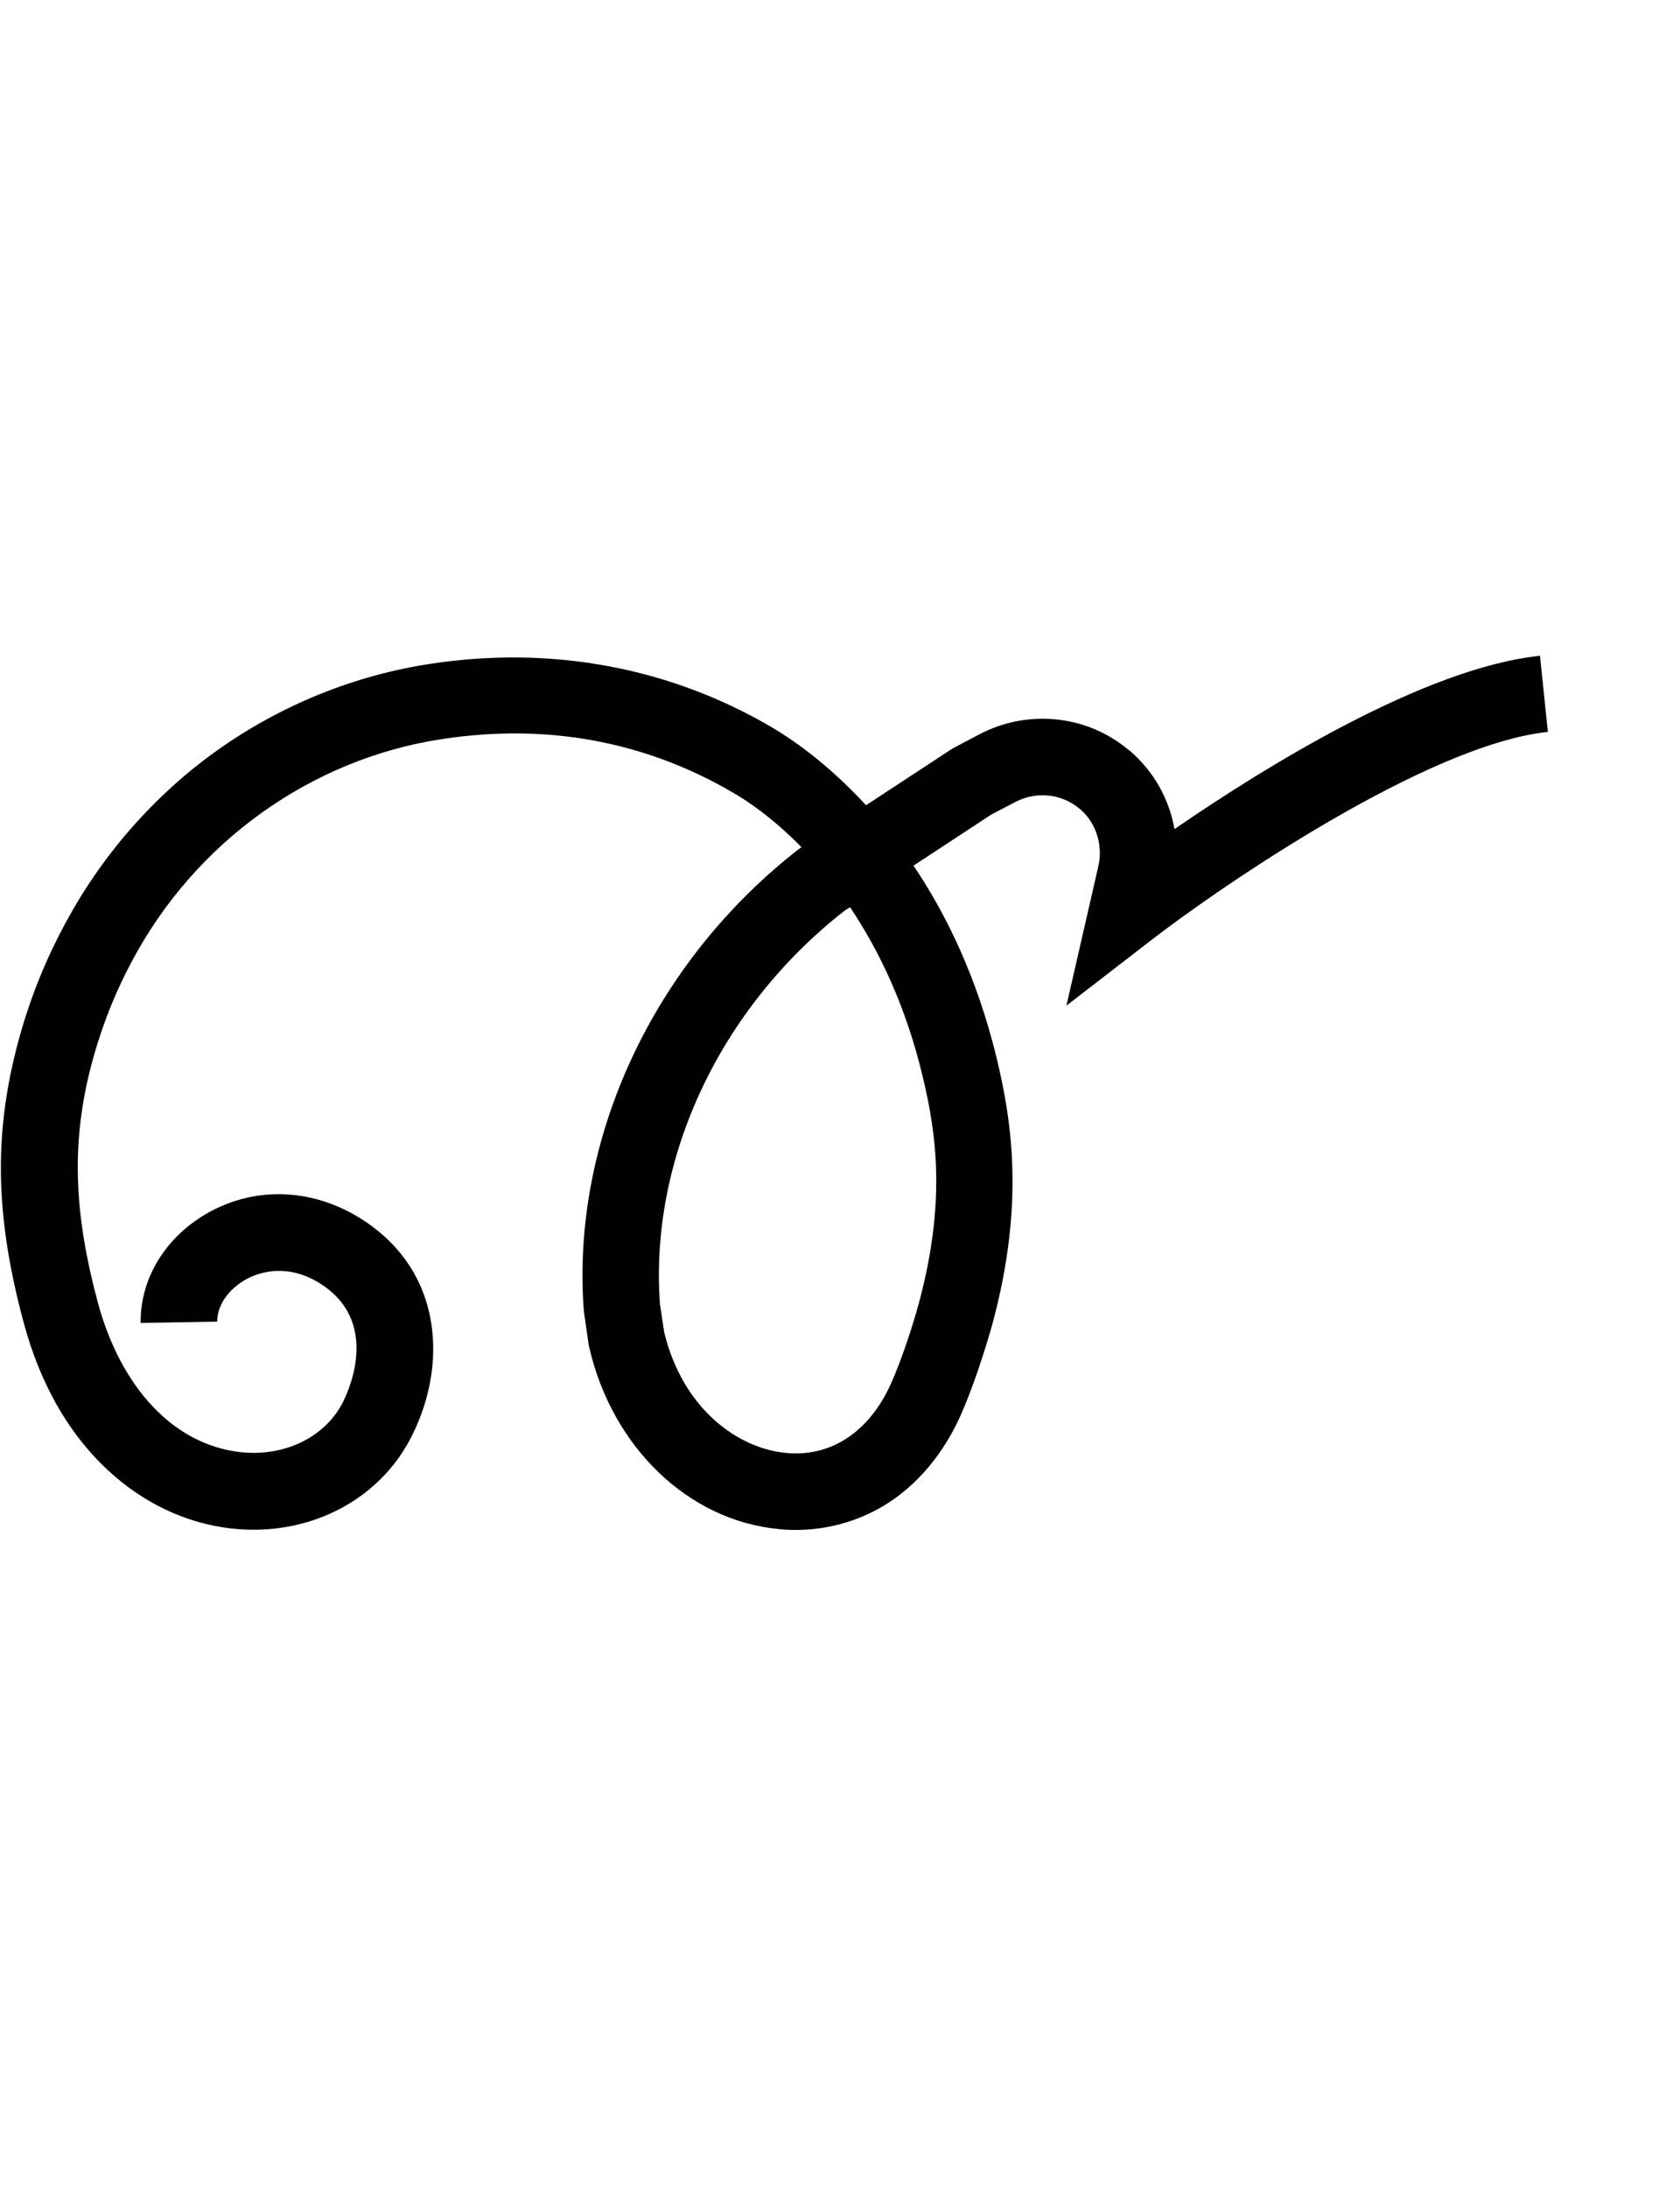 <?xml version="1.0" encoding="utf-8"?>
<!-- Generator: Adobe Illustrator 19.0.0, SVG Export Plug-In . SVG Version: 6.00 Build 0)  -->
<svg version="1.1" id="Layer_1" xmlns="http://www.w3.org/2000/svg" xmlns:xlink="http://www.w3.org/1999/xlink" x="0px" y="0px"
	 viewBox="77 -104 768 1000" style="enable-background:new 77 -104 768 1000;" xml:space="preserve">
<style type="text/css">
	.st0{fill:none;stroke:#010101;stroke-width:35;stroke-miterlimit:10;}
	.st1{fill:#010101;}
</style>
<g id="Guide">
</g>
<g id="Layer_4">
	<g id="Layer_4_1_">
		<path id="XMLID_6_" class="st0" d="M308.1,432.2"/>
		<path id="XMLID_10_" class="st0" d="M308.1,432.2"/>
		<path class="st1" d="M440.7,595.2c-2.6,0-5.1-0.1-7.7-0.4c-41.2-3.9-76-37.2-86.6-82.9l-0.2-0.7l-2.3-16
			c-6-78.5,31.7-159.4,98.3-211.2l0.6-0.4l0.6-0.4c-13.3-13.6-25.1-21.4-31.2-24.9c-40.2-23.5-84.9-31.8-132.7-24.6
			c-60.3,9-113.5,47.2-142.4,102c-8.6,16.1-15.1,33.4-19.5,51.6c-7.8,33-6.6,63.9,4,103.5c10.6,39.6,34.9,65.3,65,68.8
			c20,2.3,38.4-6.4,46.8-22.1c1.9-3.6,18-35.6-8.5-53.9c-16.1-11.1-29.9-5.9-35.1-3.1c-8.3,4.5-13.6,12.1-13.5,19.5l-35,0.6
			c-0.3-20.7,11.9-40.2,32-51c22.6-12.1,49.3-10.1,71.5,5.2c17.3,11.9,27.6,29,29.8,49.4c1.8,16.4-1.9,34.1-10.3,49.9
			c-13.7,25.6-41,41-71.3,41c-3.5,0-6.9-0.2-10.5-0.6c-20.8-2.4-40.4-11.8-56.6-27c-17.8-16.7-30.7-39.4-38.2-67.5
			c-12.2-45.6-13.5-81.6-4.2-120.7c5-21.1,12.6-41.2,22.6-59.9c16.9-32,41.3-60,70.5-80.7c28.9-20.5,62.7-34.2,97.6-39.4
			c55.1-8.3,108.9,1.7,155.5,29c8.2,4.8,25,15.9,43.2,35.7l39.5-25.9l12.3-6.5c21.3-11.2,47.3-9.1,66.2,5.5l0.5,0.4
			c0.1,0.1,0.3,0.2,0.4,0.3c0.5,0.4,1,0.8,1.5,1.2l0.2,0.1c10.9,9.4,18,22,20.4,35.8c41.5-28.5,114.4-73.7,167.1-79.2l3.6,34.8
			c-55,5.7-149.7,70.7-181.5,95.3l-38.6,29.8l14.6-63.7c2.2-9.6-1-19.8-8.2-26c-0.1-0.1-0.2-0.2-0.4-0.3c-0.4-0.3-0.8-0.6-1.1-0.9
			c-8.1-6.1-19.2-7-28.4-2.1l-10.9,5.7l-35.5,23.3c15.1,22.4,29.2,51.4,38.1,88.3c7.1,29.6,12.5,67.1-1.9,120.7
			c-3.1,11.2-8.7,28.8-14.5,41.9c-8.1,18.2-20.3,32.6-35.4,41.7C468.8,591.4,455,595.2,440.7,595.2z M380.6,504.7
			c8.5,35.4,34,53.3,55.7,55.3c20.7,2,38.2-9.7,48.1-31.9c4.7-10.5,9.8-26,12.7-36.7c12.3-45.9,8.1-76.8,1.7-103.4
			c-7.8-32.7-20.2-58-33.2-77.4l-2.5,1.6c-57,44.5-89.3,113.3-84.4,179.8L380.6,504.7z"/>
	</g>
</g>
</svg>
